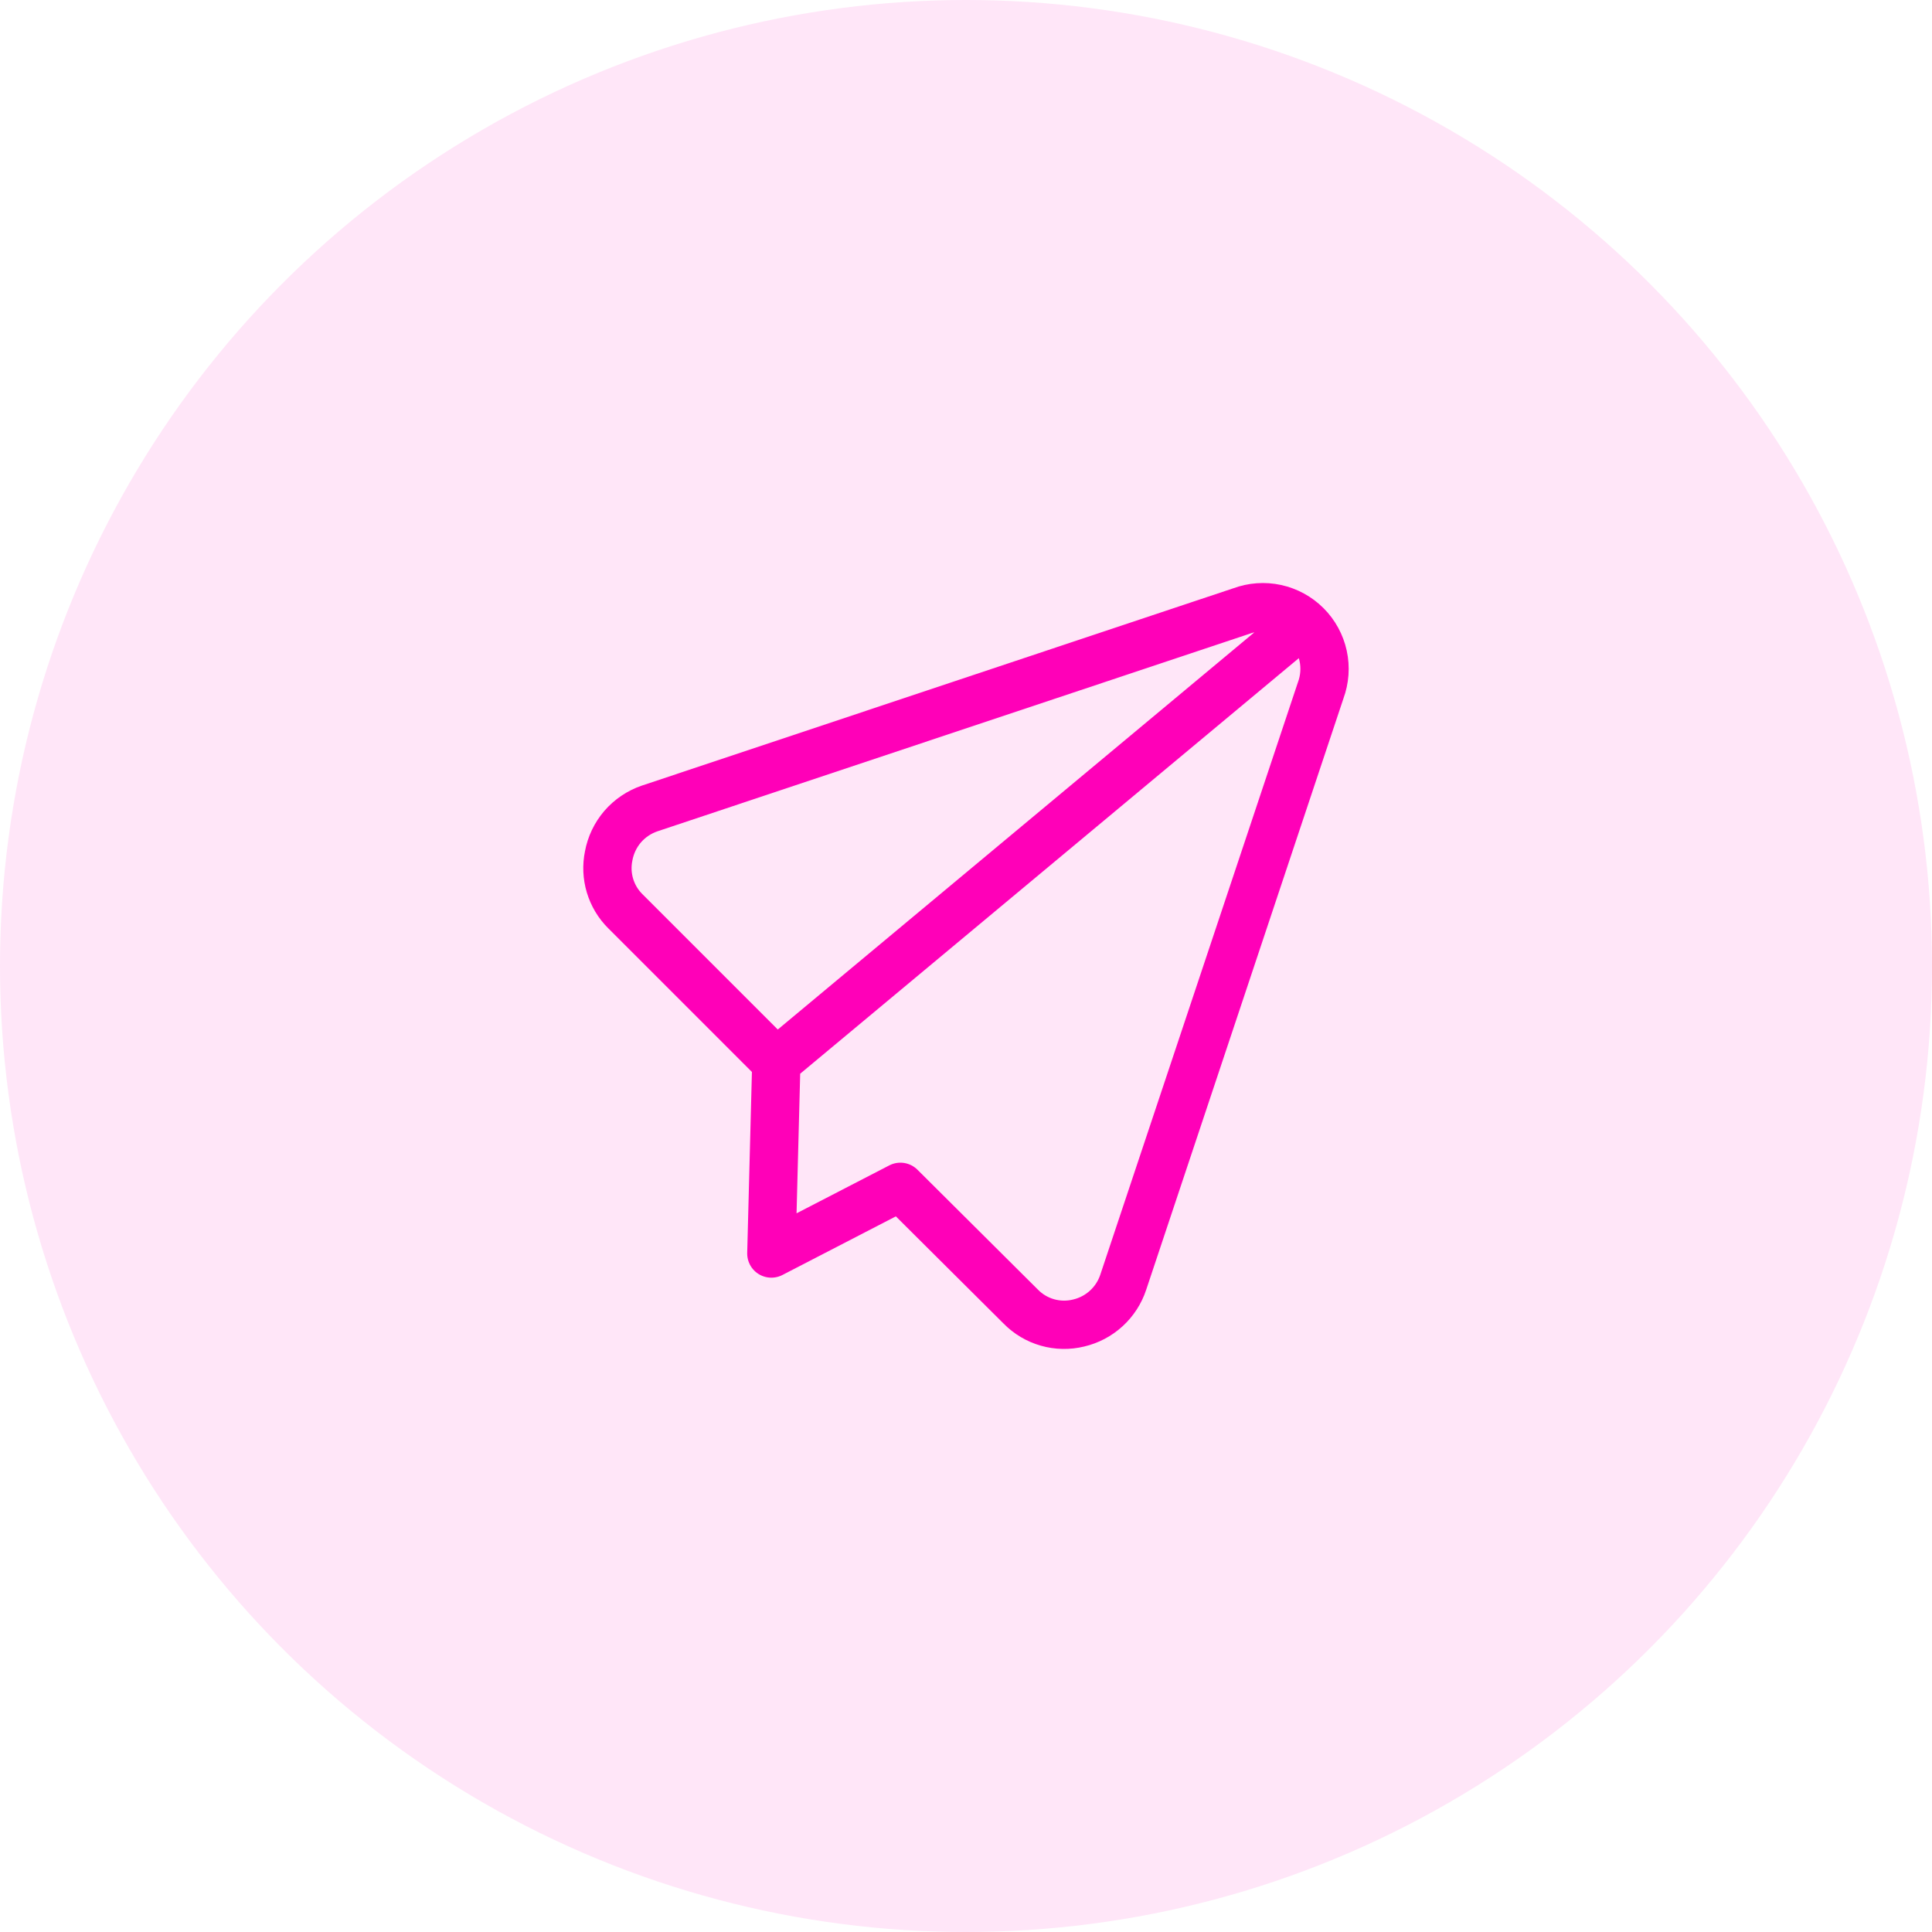 <svg width="40" height="40" viewBox="0 0 40 40" fill="none" xmlns="http://www.w3.org/2000/svg">
<circle cx="20" cy="20" r="20" fill="#FF00B8" fill-opacity="0.1"/>
<g clip-path="url(#clip0_1_4781)">
<path d="M26.978 12.903L16.073 21.991M18.642 24.572L21.131 27.049C21.284 27.206 21.475 27.32 21.686 27.38C21.896 27.44 22.119 27.444 22.331 27.392C22.545 27.342 22.742 27.238 22.904 27.09C23.066 26.942 23.187 26.755 23.256 26.546L27.343 14.295C27.428 14.065 27.446 13.816 27.394 13.577C27.342 13.338 27.222 13.118 27.049 12.945C26.876 12.772 26.656 12.652 26.417 12.6C26.178 12.548 25.929 12.566 25.699 12.652L13.448 16.739C13.232 16.813 13.04 16.943 12.891 17.115C12.743 17.288 12.643 17.497 12.602 17.721C12.56 17.925 12.569 18.136 12.629 18.336C12.689 18.535 12.797 18.717 12.945 18.864L16.073 21.992L15.97 25.953L18.642 24.572Z" stroke="#FF00B8" stroke-linecap="round" stroke-linejoin="round"/>
</g>
<defs>
<clipPath id="clip0_1_4781">
<rect width="16" height="16" fill="white" transform="translate(12 12)"/>
</clipPath>
</defs>
</svg>
